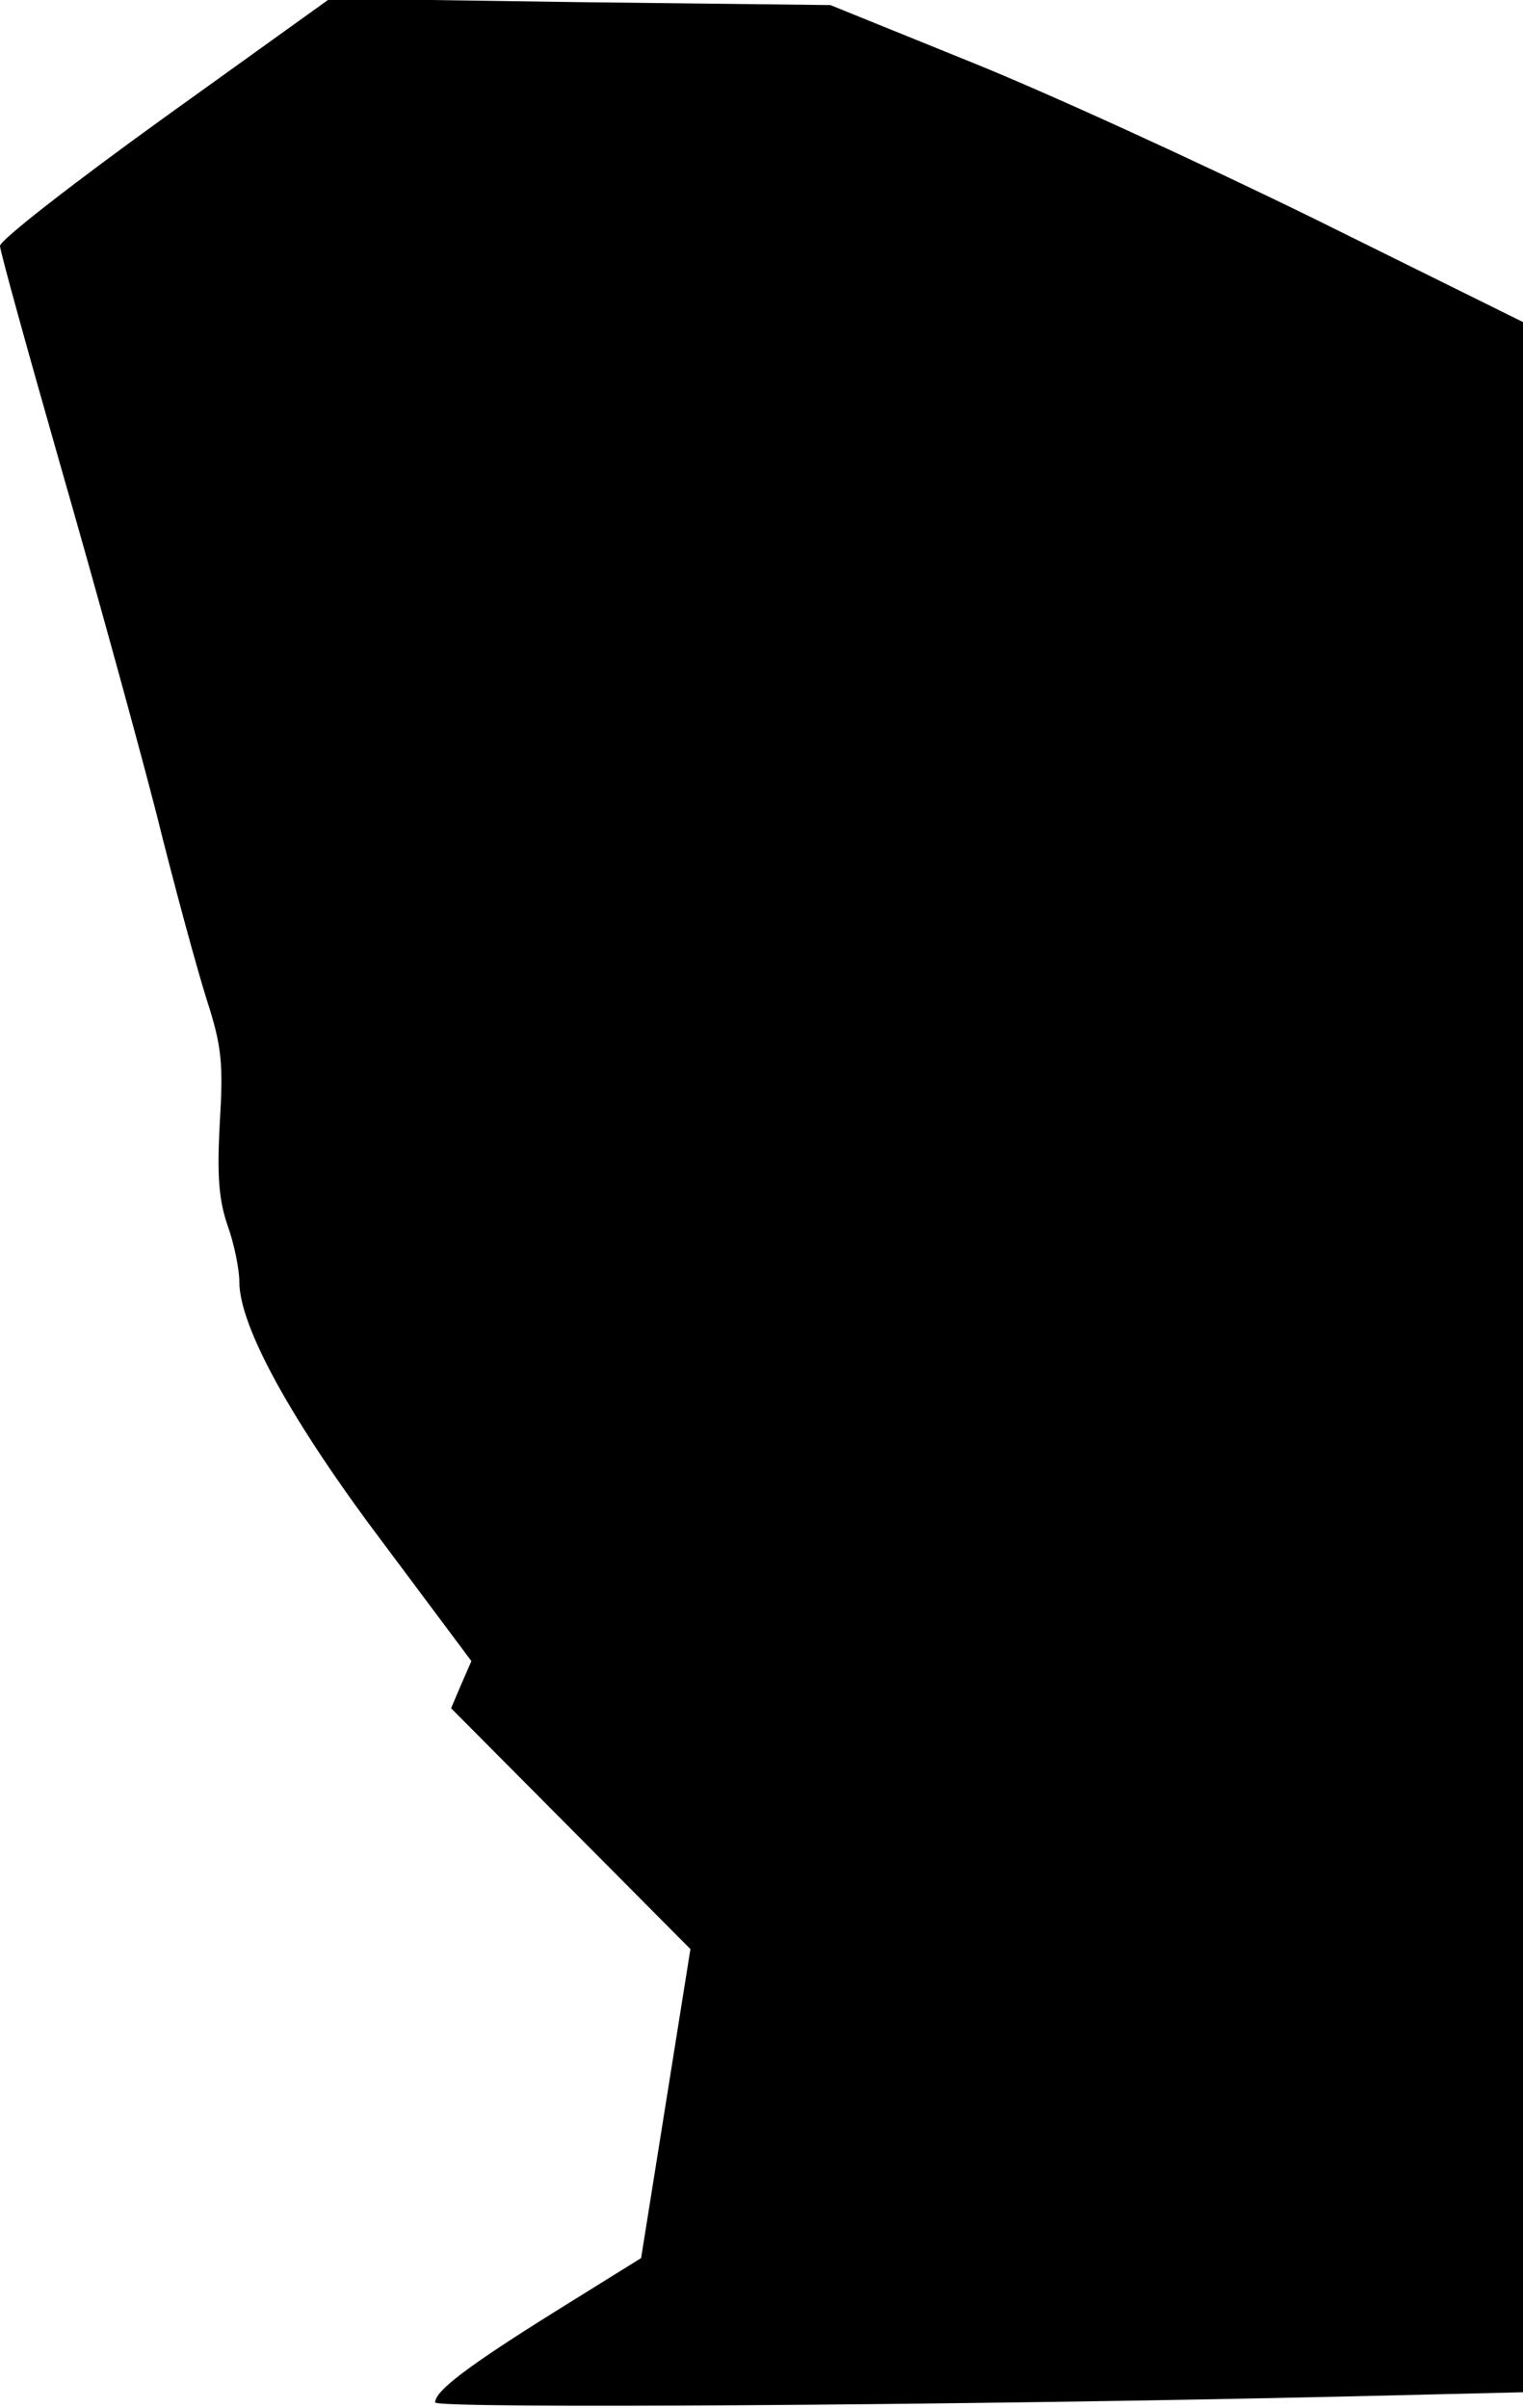 <?xml version="1.0" standalone="no"?>
<!DOCTYPE svg PUBLIC "-//W3C//DTD SVG 20010904//EN"
 "http://www.w3.org/TR/2001/REC-SVG-20010904/DTD/svg10.dtd">
<svg version="1.0" xmlns="http://www.w3.org/2000/svg"
 width="210pt" height="332pt" viewBox="0 0 210 332"
 preserveAspectRatio="xMidYMid meet">
<g transform="translate(0,332) scale(0.1,-0.1)"
fill="#000000" stroke="none">
<path fill="#000000" stroke="none" d="M228 3159 c-125 -90 -228 -170 -228
-178 0 -7 38 -144 84 -305 46 -160 105 -374 131 -475 25 -101 57 -218 70 -259
21 -65 23 -88 18 -171 -4 -74 -1 -106 11 -141 9 -25 16 -60 16 -77 0 -62 73
-194 199 -361 l121 -162 -14 -32 -14 -33 165 -166 165 -166 -34 -213 -34 -213
-119 -74 c-120 -75 -165 -109 -165 -125 0 -9 718 -4 1248 8 l252 6 0 1427 0
1427 -287 142 c-159 78 -373 176 -478 218 l-190 77 -345 4 -345 5 -227 -163z"/>
</g>
</svg>
